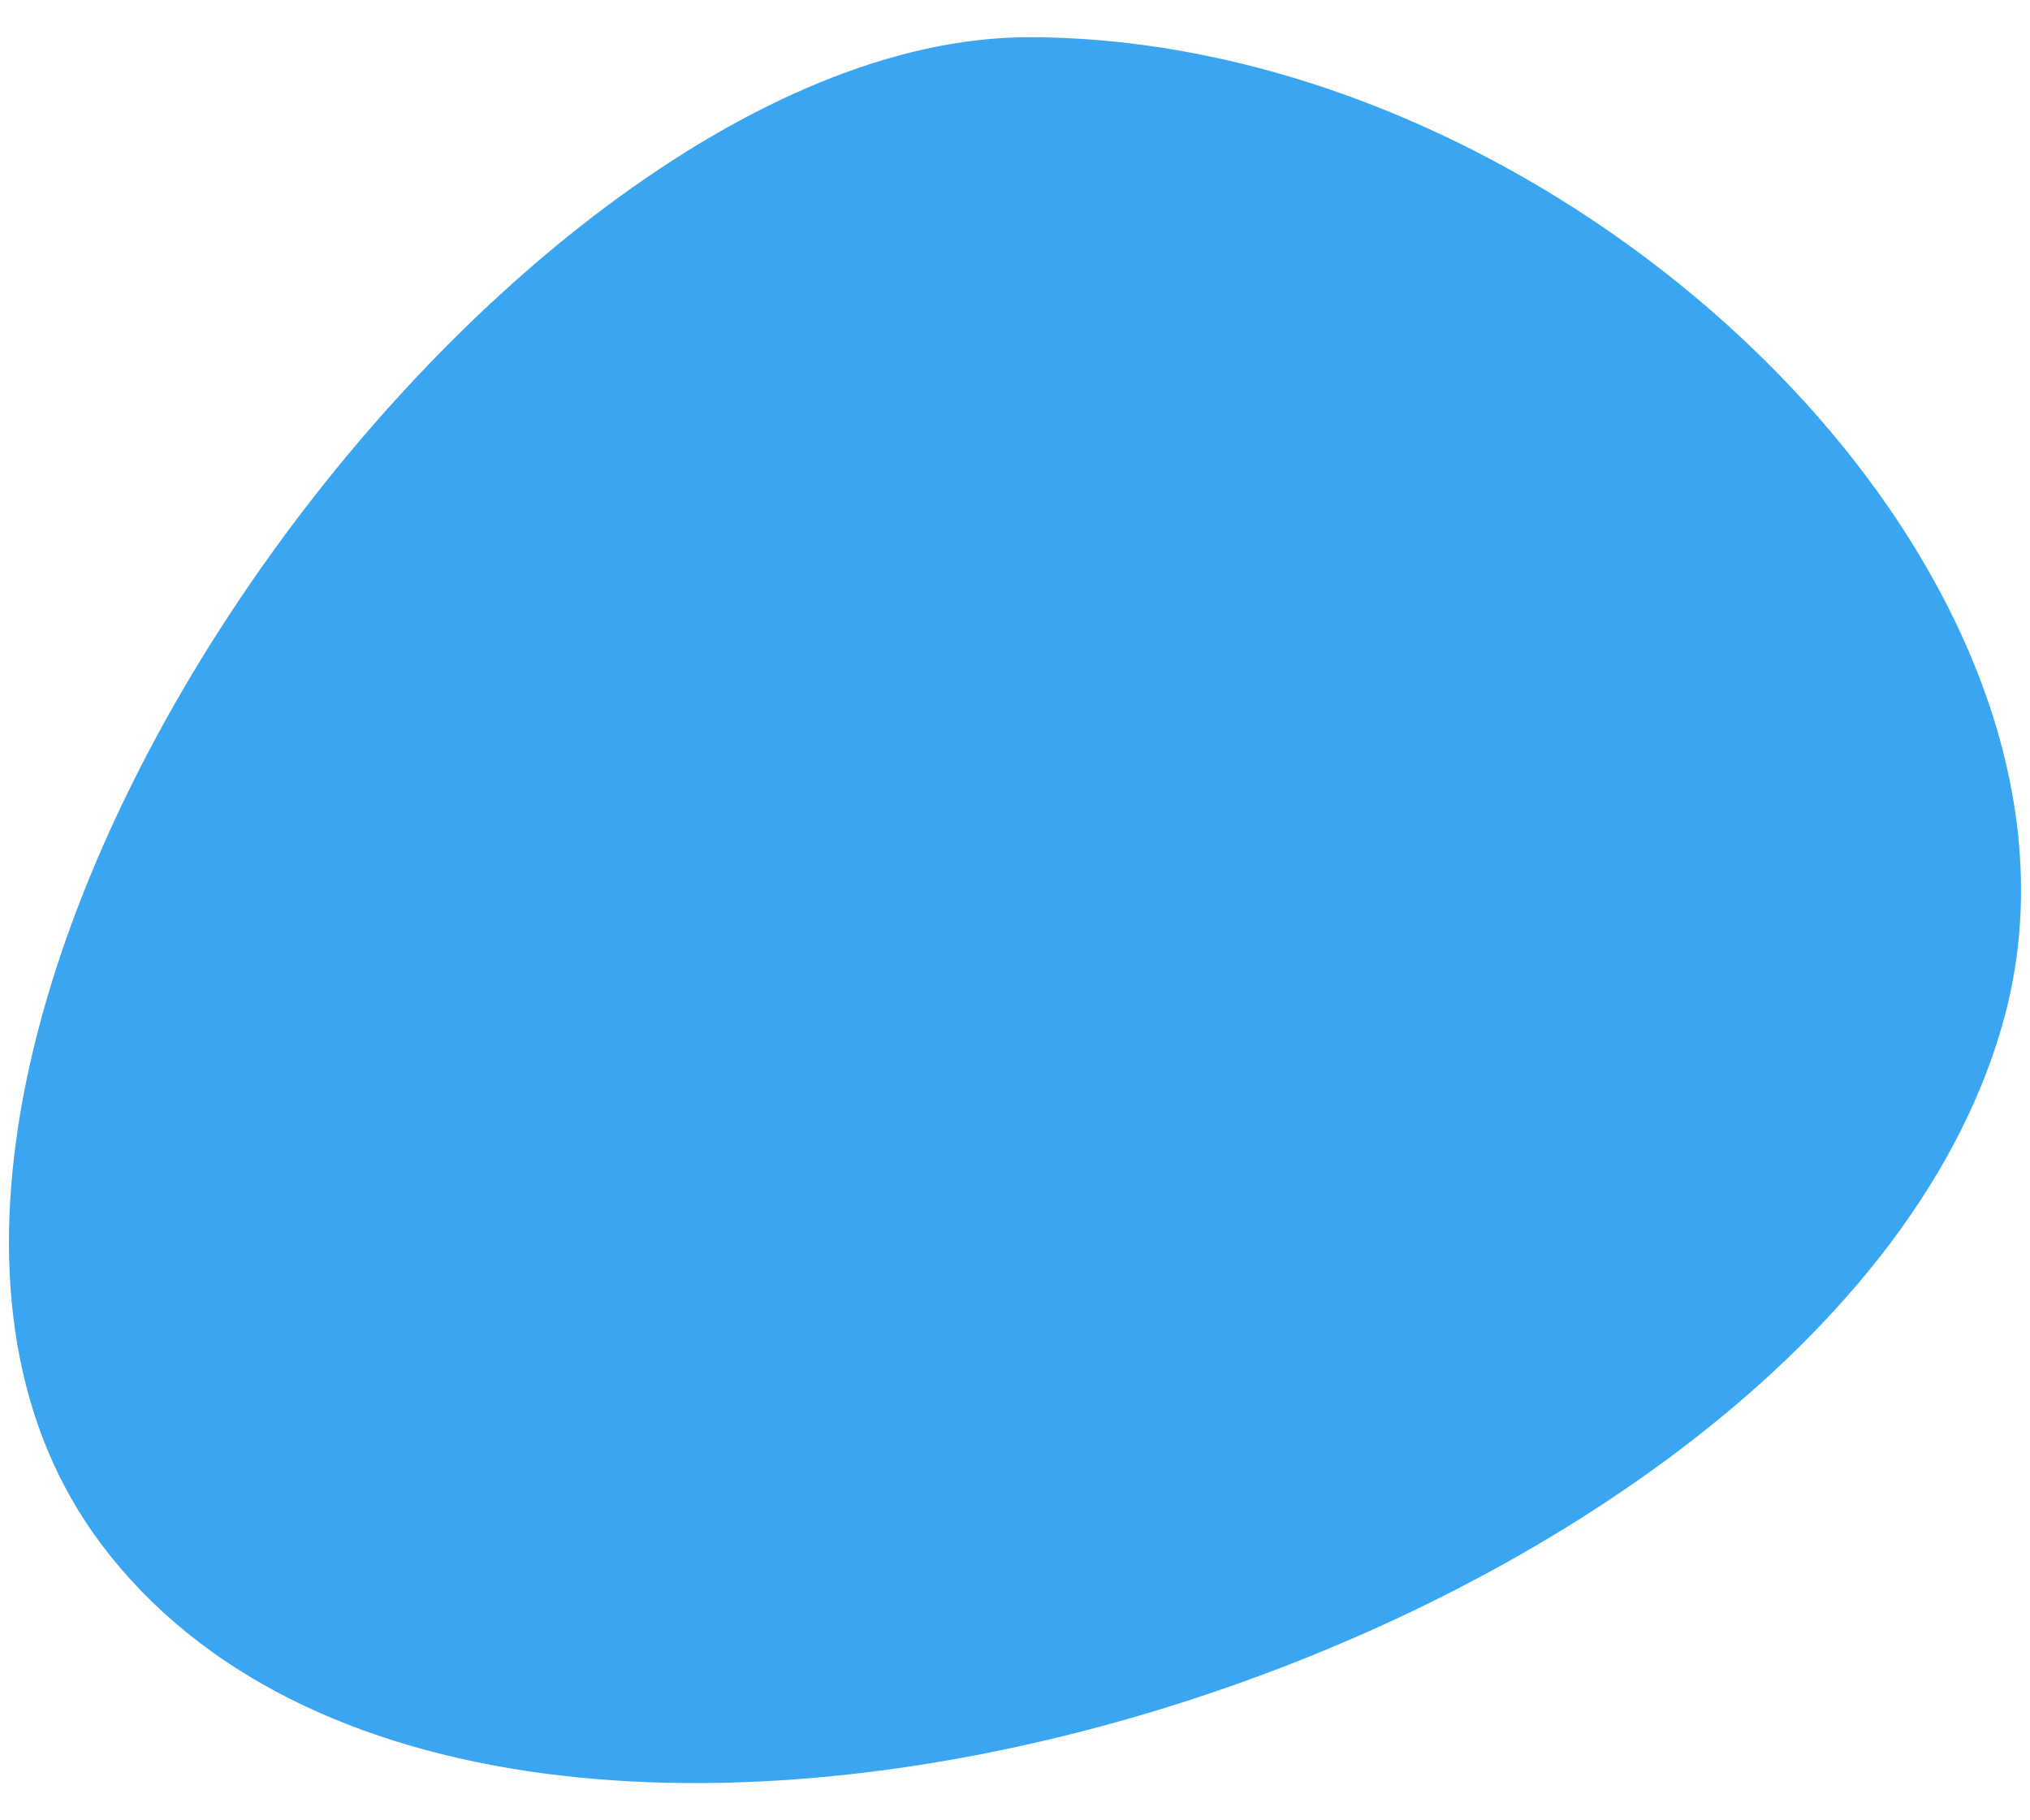<?xml version="1.0" encoding="UTF-8" standalone="no"?>
<!-- Created with Inkscape (http://www.inkscape.org/) -->

<svg
   xmlns:dc="http://purl.org/dc/elements/1.1/"
   xmlns:cc="http://creativecommons.org/ns#"
   xmlns:rdf="http://www.w3.org/1999/02/22-rdf-syntax-ns#"
   xmlns:svg="http://www.w3.org/2000/svg"
   xmlns="http://www.w3.org/2000/svg"
   xmlns:sodipodi="http://sodipodi.sourceforge.net/DTD/sodipodi-0.dtd"
   xmlns:inkscape="http://www.inkscape.org/namespaces/inkscape"
   width="290"
   height="260"
   viewBox="0 0 76.729 68.792"
   version="1.1"
   id="svg8"
   inkscape:version="0.92.0 r15299"
   sodipodi:docname="form1.svg">
  <defs
     id="defs2" />
  <sodipodi:namedview
     id="base"
     pagecolor="#ffffff"
     bordercolor="#666666"
     borderopacity="1.0"
     inkscape:pageopacity="0.0"
     inkscape:pageshadow="2"
     inkscape:zoom="0.98994949"
     inkscape:cx="36.729103"
     inkscape:cy="68.165322"
     inkscape:document-units="mm"
     inkscape:current-layer="layer1"
     showgrid="false"
     inkscape:window-width="1920"
     inkscape:window-height="1017"
     inkscape:window-x="-8"
     inkscape:window-y="-8"
     inkscape:window-maximized="1"
     units="px"
     inkscape:showpageshadow="false" />
  <g
     inkscape:label="Layer 1"
     inkscape:groupmode="layer"
     id="layer1"
     transform="translate(0,-228.208)">
    <path
       style="fill:#3aa6f1;fill-opacity:1;stroke-width:0.296"
       d="M 75.795,266.531 C 69.469,290.614 18.814,306.467 3.835,286.576 -9.576,268.768 18.492,229.615 38.879,229.615 c 20.388,0 41.336,20.084 36.916,36.916 z"
       id="path4502"
       inkscape:connector-curvature="0"
       sodipodi:nodetypes="aasa" />
  </g>
</svg>
